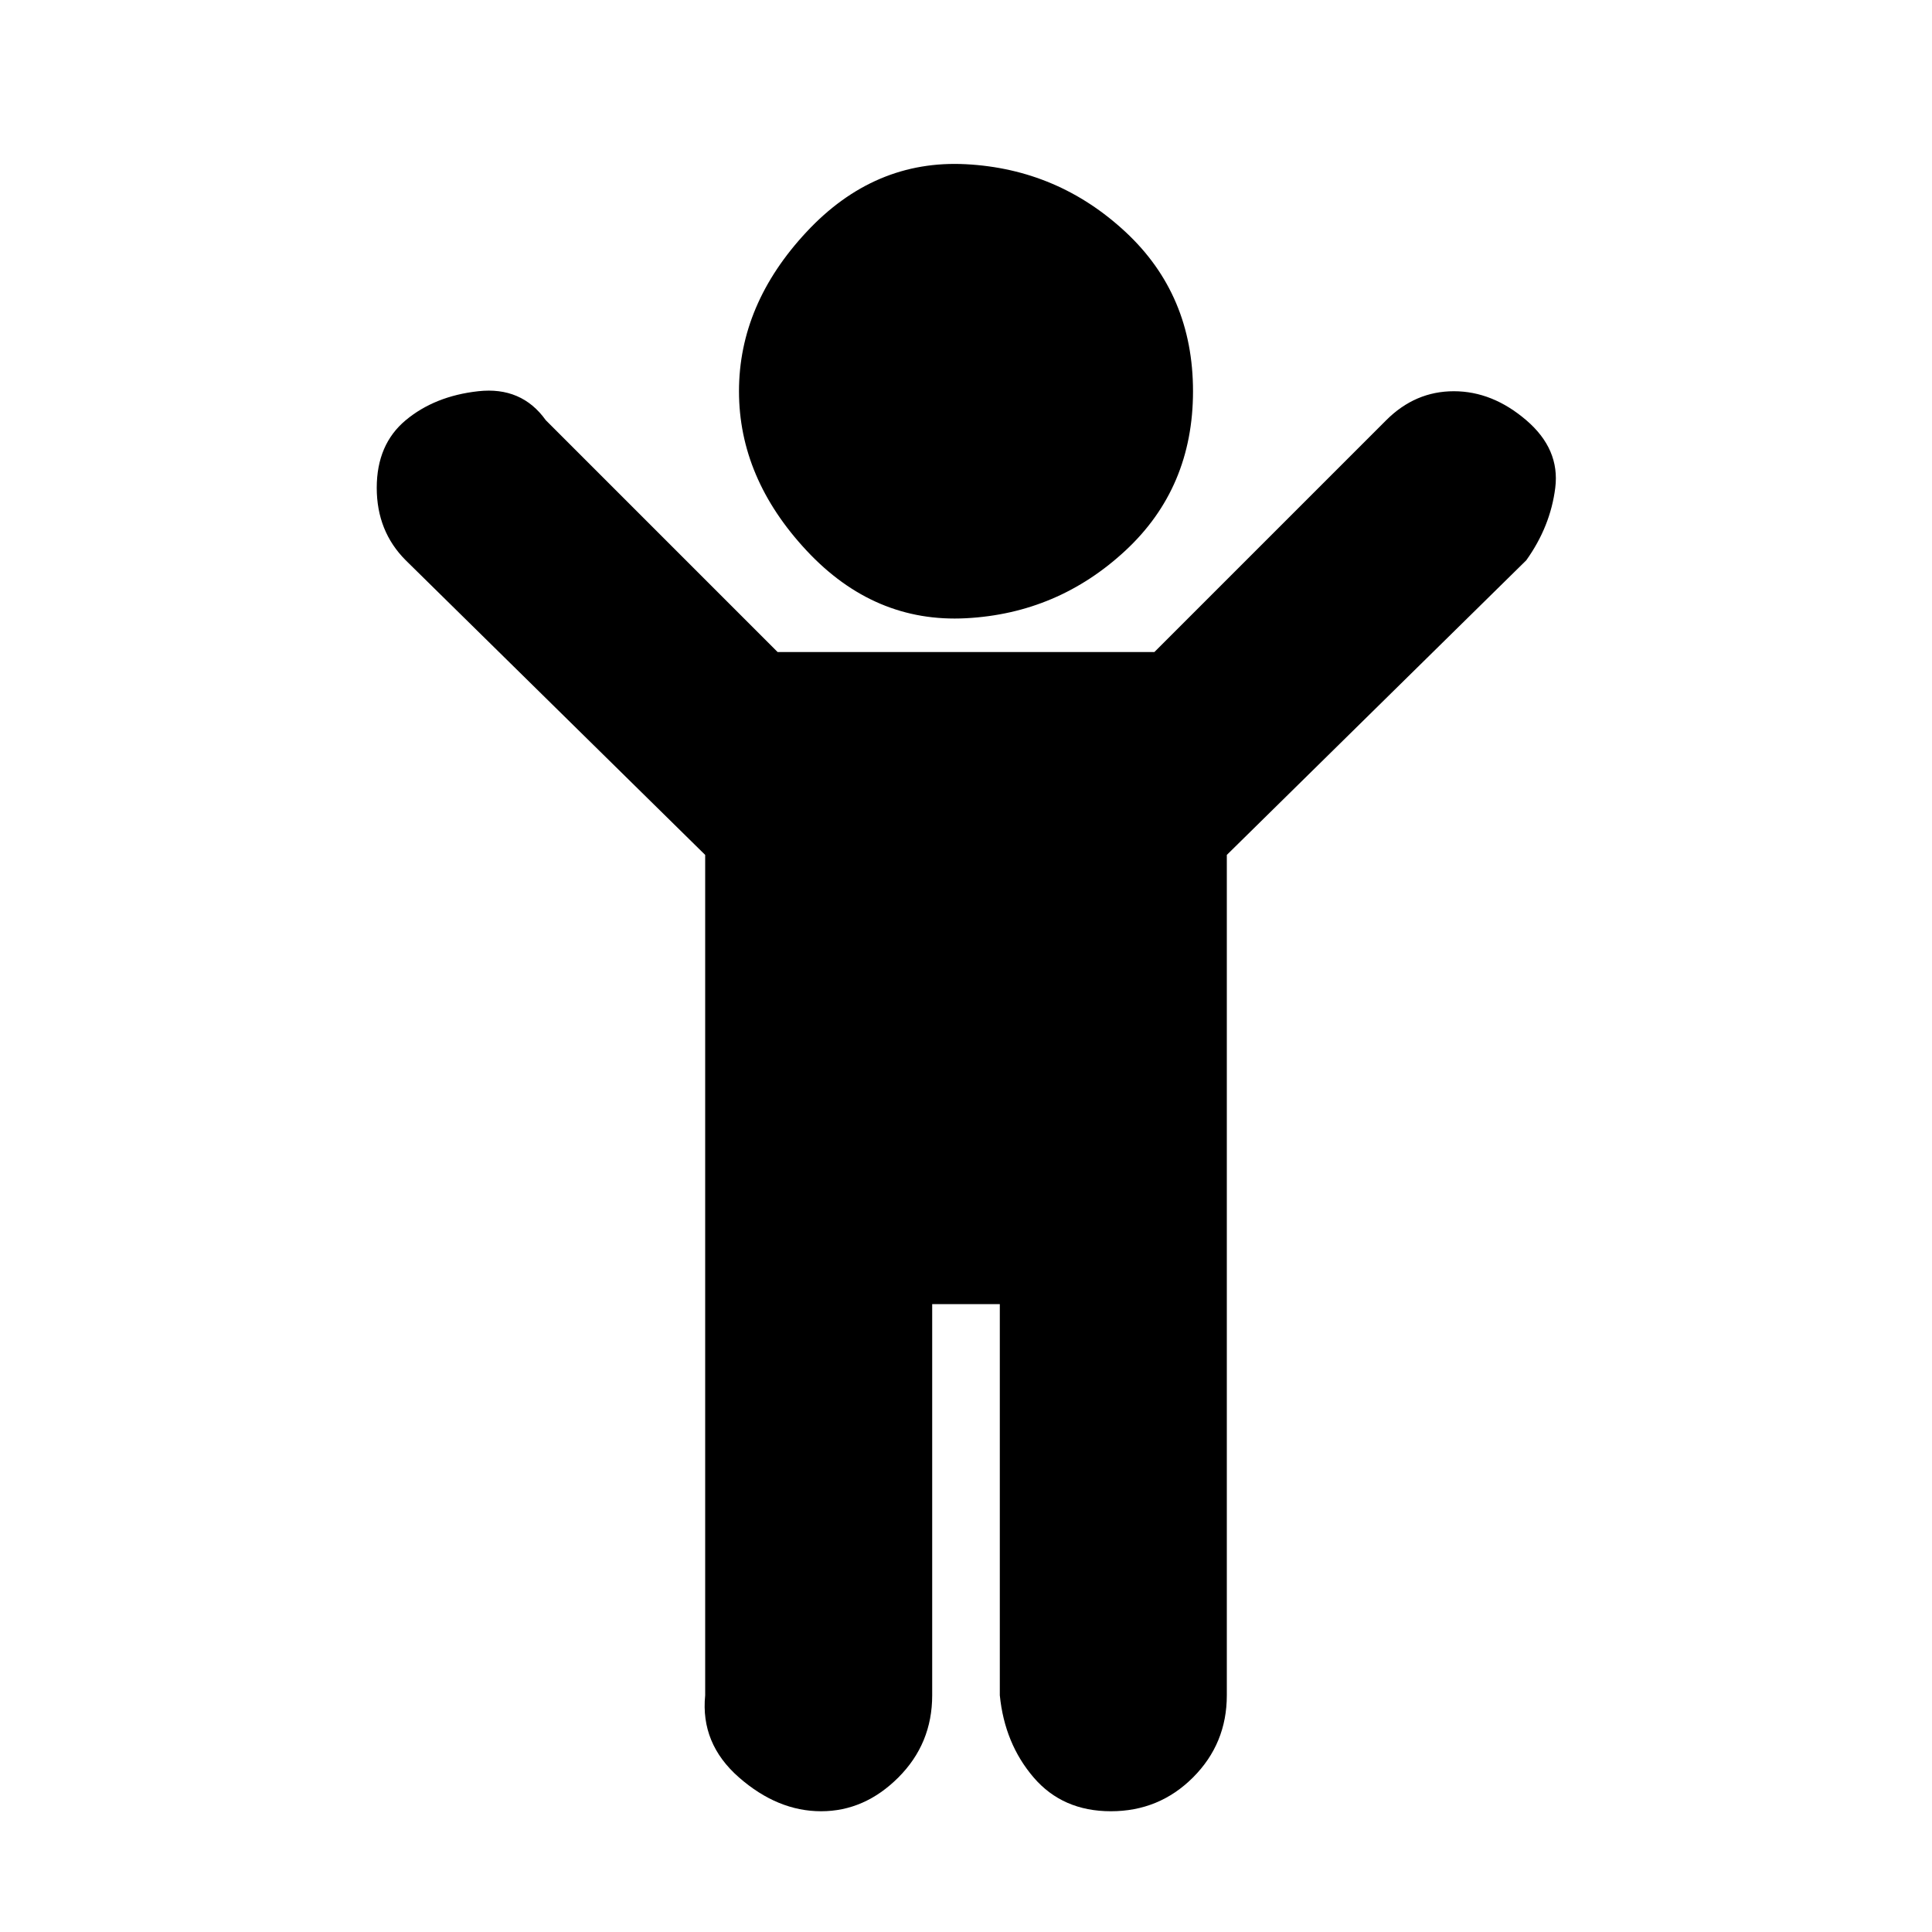 <?xml version="1.0"?><svg viewBox="0 0 40 40" xmlns="http://www.w3.org/2000/svg" height="40" width="40"><path d="m31.6 11.6l-6.2 6.1v17.4q0 1-0.7 1.7t-1.7 0.7-1.6-0.7-0.7-1.7v-8.1h-1.4v8.1q0 1-0.7 1.7t-1.6 0.7-1.7-0.7-0.7-1.7v-17.4l-6.2-6.1q-0.6-0.6-0.6-1.5t0.6-1.4 1.5-0.6 1.4 0.6l4.8 4.8h7.8l4.8-4.8q0.6-0.6 1.4-0.6t1.5 0.6 0.6 1.4-0.6 1.5z m-6.9-3.5q0 2-1.4 3.3t-3.3 1.4-3.3-1.4-1.4-3.3 1.4-3.3 3.3-1.4 3.3 1.4 1.4 3.3z"></path></svg>